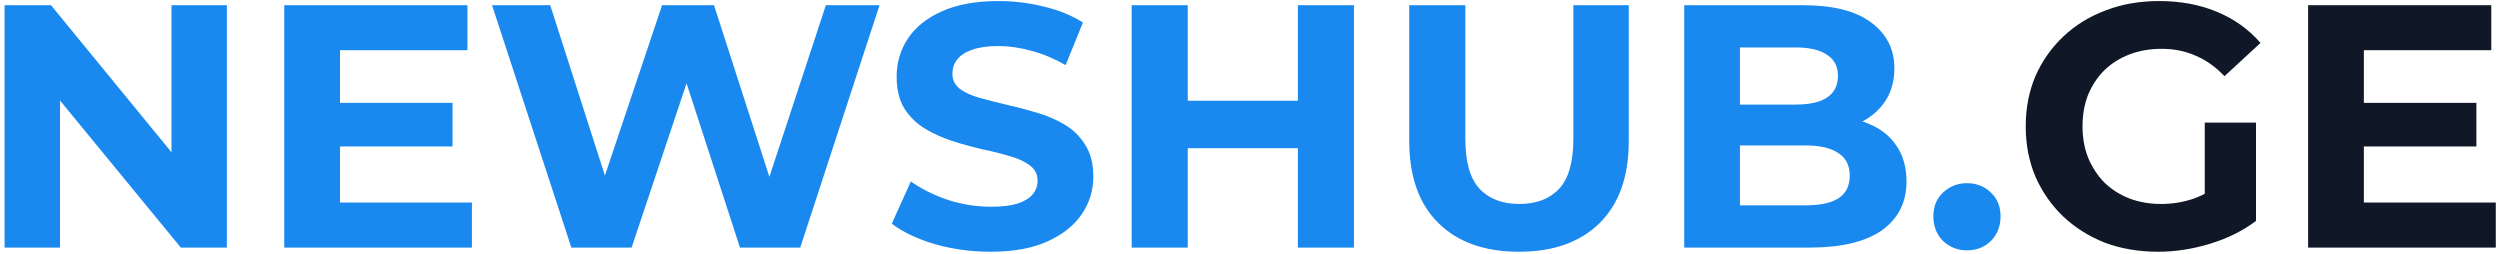 <svg width="414" height="42" viewBox="0 0 414 42" fill="none" xmlns="http://www.w3.org/2000/svg">
<path d="M0.759 41V0.86H8.443L32.126 29.761H28.399V0.86H37.573V41H29.947L6.207 12.099H9.934V41H0.759ZM55.614 17.031H74.939V24.256H55.614V17.031ZM56.303 33.545H78.15V41H47.07V0.86H77.405V8.315H56.303V33.545ZM94.615 41L81.484 0.86H91.117L102.528 36.413H97.712L109.639 0.86H118.24L129.709 36.413H125.064L136.762 0.86H145.65L132.519 41H122.541L112.391 9.806H115.029L104.593 41H94.615ZM164.025 41.688C160.814 41.688 157.736 41.268 154.793 40.427C151.849 39.547 149.479 38.42 147.682 37.043L150.836 30.048C152.556 31.271 154.582 32.284 156.914 33.087C159.284 33.851 161.674 34.234 164.082 34.234C165.917 34.234 167.389 34.062 168.497 33.718C169.644 33.335 170.485 32.819 171.021 32.169C171.556 31.519 171.823 30.774 171.823 29.933C171.823 28.863 171.403 28.021 170.562 27.41C169.721 26.76 168.612 26.244 167.236 25.861C165.86 25.441 164.331 25.059 162.649 24.715C161.005 24.332 159.342 23.874 157.66 23.338C156.016 22.803 154.506 22.115 153.13 21.274C151.753 20.433 150.626 19.325 149.746 17.948C148.905 16.572 148.485 14.813 148.485 12.673C148.485 10.379 149.097 8.296 150.32 6.422C151.581 4.511 153.455 3.001 155.939 1.892C158.463 0.745 161.616 0.172 165.401 0.172C167.924 0.172 170.409 0.478 172.856 1.09C175.302 1.663 177.462 2.542 179.335 3.727L176.468 10.78C174.595 9.71 172.722 8.926 170.849 8.429C168.975 7.894 167.14 7.627 165.344 7.627C163.547 7.627 162.075 7.837 160.928 8.257C159.781 8.678 158.959 9.232 158.463 9.92C157.966 10.57 157.717 11.335 157.717 12.214C157.717 13.246 158.138 14.087 158.979 14.737C159.82 15.349 160.928 15.846 162.304 16.228C163.681 16.61 165.191 16.992 166.835 17.375C168.517 17.757 170.18 18.197 171.823 18.694C173.505 19.191 175.035 19.86 176.411 20.701C177.787 21.542 178.896 22.65 179.737 24.027C180.616 25.403 181.056 27.142 181.056 29.245C181.056 31.5 180.425 33.565 179.163 35.438C177.902 37.311 176.009 38.821 173.486 39.968C171.001 41.115 167.848 41.688 164.025 41.688ZM214.928 0.86H224.217V41H214.928V0.86ZM196.693 41H187.403V0.86H196.693V41ZM215.616 24.543H196.004V16.687H215.616V24.543ZM251.548 41.688C245.852 41.688 241.398 40.102 238.187 36.929C234.976 33.756 233.37 29.226 233.37 23.338V0.86H242.659V22.994C242.659 26.817 243.443 29.57 245.011 31.252C246.578 32.934 248.776 33.775 251.605 33.775C254.434 33.775 256.632 32.934 258.199 31.252C259.767 29.57 260.55 26.817 260.55 22.994V0.86H269.725V23.338C269.725 29.226 268.12 33.756 264.908 36.929C261.697 40.102 257.244 41.688 251.548 41.688ZM278.905 41V0.86H298.516C303.562 0.86 307.347 1.816 309.87 3.727C312.431 5.639 313.712 8.162 313.712 11.296C313.712 13.399 313.196 15.234 312.164 16.801C311.132 18.331 309.717 19.516 307.92 20.357C306.124 21.198 304.059 21.618 301.727 21.618L302.817 19.267C305.34 19.267 307.576 19.688 309.526 20.529C311.476 21.331 312.986 22.536 314.056 24.141C315.165 25.747 315.719 27.716 315.719 30.048C315.719 33.488 314.362 36.183 311.648 38.133C308.933 40.044 304.939 41 299.663 41H278.905ZM288.137 34.004H298.975C301.383 34.004 303.199 33.622 304.422 32.857C305.684 32.054 306.315 30.793 306.315 29.073C306.315 27.391 305.684 26.148 304.422 25.346C303.199 24.504 301.383 24.084 298.975 24.084H287.449V17.317H297.369C299.625 17.317 301.345 16.935 302.53 16.171C303.753 15.368 304.365 14.164 304.365 12.558C304.365 10.991 303.753 9.825 302.53 9.06C301.345 8.257 299.625 7.856 297.369 7.856H288.137V34.004ZM325.728 41.459C324.199 41.459 322.88 40.943 321.772 39.91C320.701 38.84 320.166 37.483 320.166 35.839C320.166 34.195 320.701 32.877 321.772 31.883C322.88 30.85 324.199 30.334 325.728 30.334C327.296 30.334 328.615 30.85 329.685 31.883C330.755 32.877 331.291 34.195 331.291 35.839C331.291 37.483 330.755 38.84 329.685 39.91C328.615 40.943 327.296 41.459 325.728 41.459Z" fill="#1989F0"/>
<path d="M357.365 41.688C354.192 41.688 351.268 41.191 348.592 40.197C345.954 39.165 343.641 37.712 341.653 35.839C339.704 33.966 338.175 31.768 337.066 29.245C335.996 26.722 335.46 23.95 335.46 20.93C335.46 17.91 335.996 15.139 337.066 12.615C338.175 10.092 339.723 7.894 341.711 6.021C343.699 4.148 346.031 2.714 348.707 1.72C351.383 0.688 354.326 0.172 357.537 0.172C361.093 0.172 364.285 0.765 367.114 1.95C369.981 3.135 372.389 4.855 374.339 7.11L368.375 12.615C366.922 11.086 365.336 9.959 363.616 9.232C361.895 8.468 360.022 8.085 357.996 8.085C356.047 8.085 354.269 8.391 352.663 9.003C351.058 9.614 349.662 10.494 348.477 11.641C347.33 12.787 346.432 14.145 345.782 15.712C345.171 17.279 344.865 19.019 344.865 20.93C344.865 22.803 345.171 24.523 345.782 26.091C346.432 27.658 347.33 29.035 348.477 30.22C349.662 31.366 351.039 32.246 352.606 32.857C354.212 33.469 355.97 33.775 357.881 33.775C359.716 33.775 361.494 33.488 363.214 32.915C364.973 32.303 366.674 31.29 368.318 29.875L373.593 36.585C371.414 38.228 368.872 39.49 365.967 40.369C363.1 41.248 360.233 41.688 357.365 41.688ZM365.107 35.38V20.299H373.593V36.585L365.107 35.38ZM390.767 17.031H410.091V24.256H390.767V17.031ZM391.455 33.545H413.302V41H382.223V0.86H412.557V8.315H391.455V33.545Z" fill="#101828"/>
</svg>
